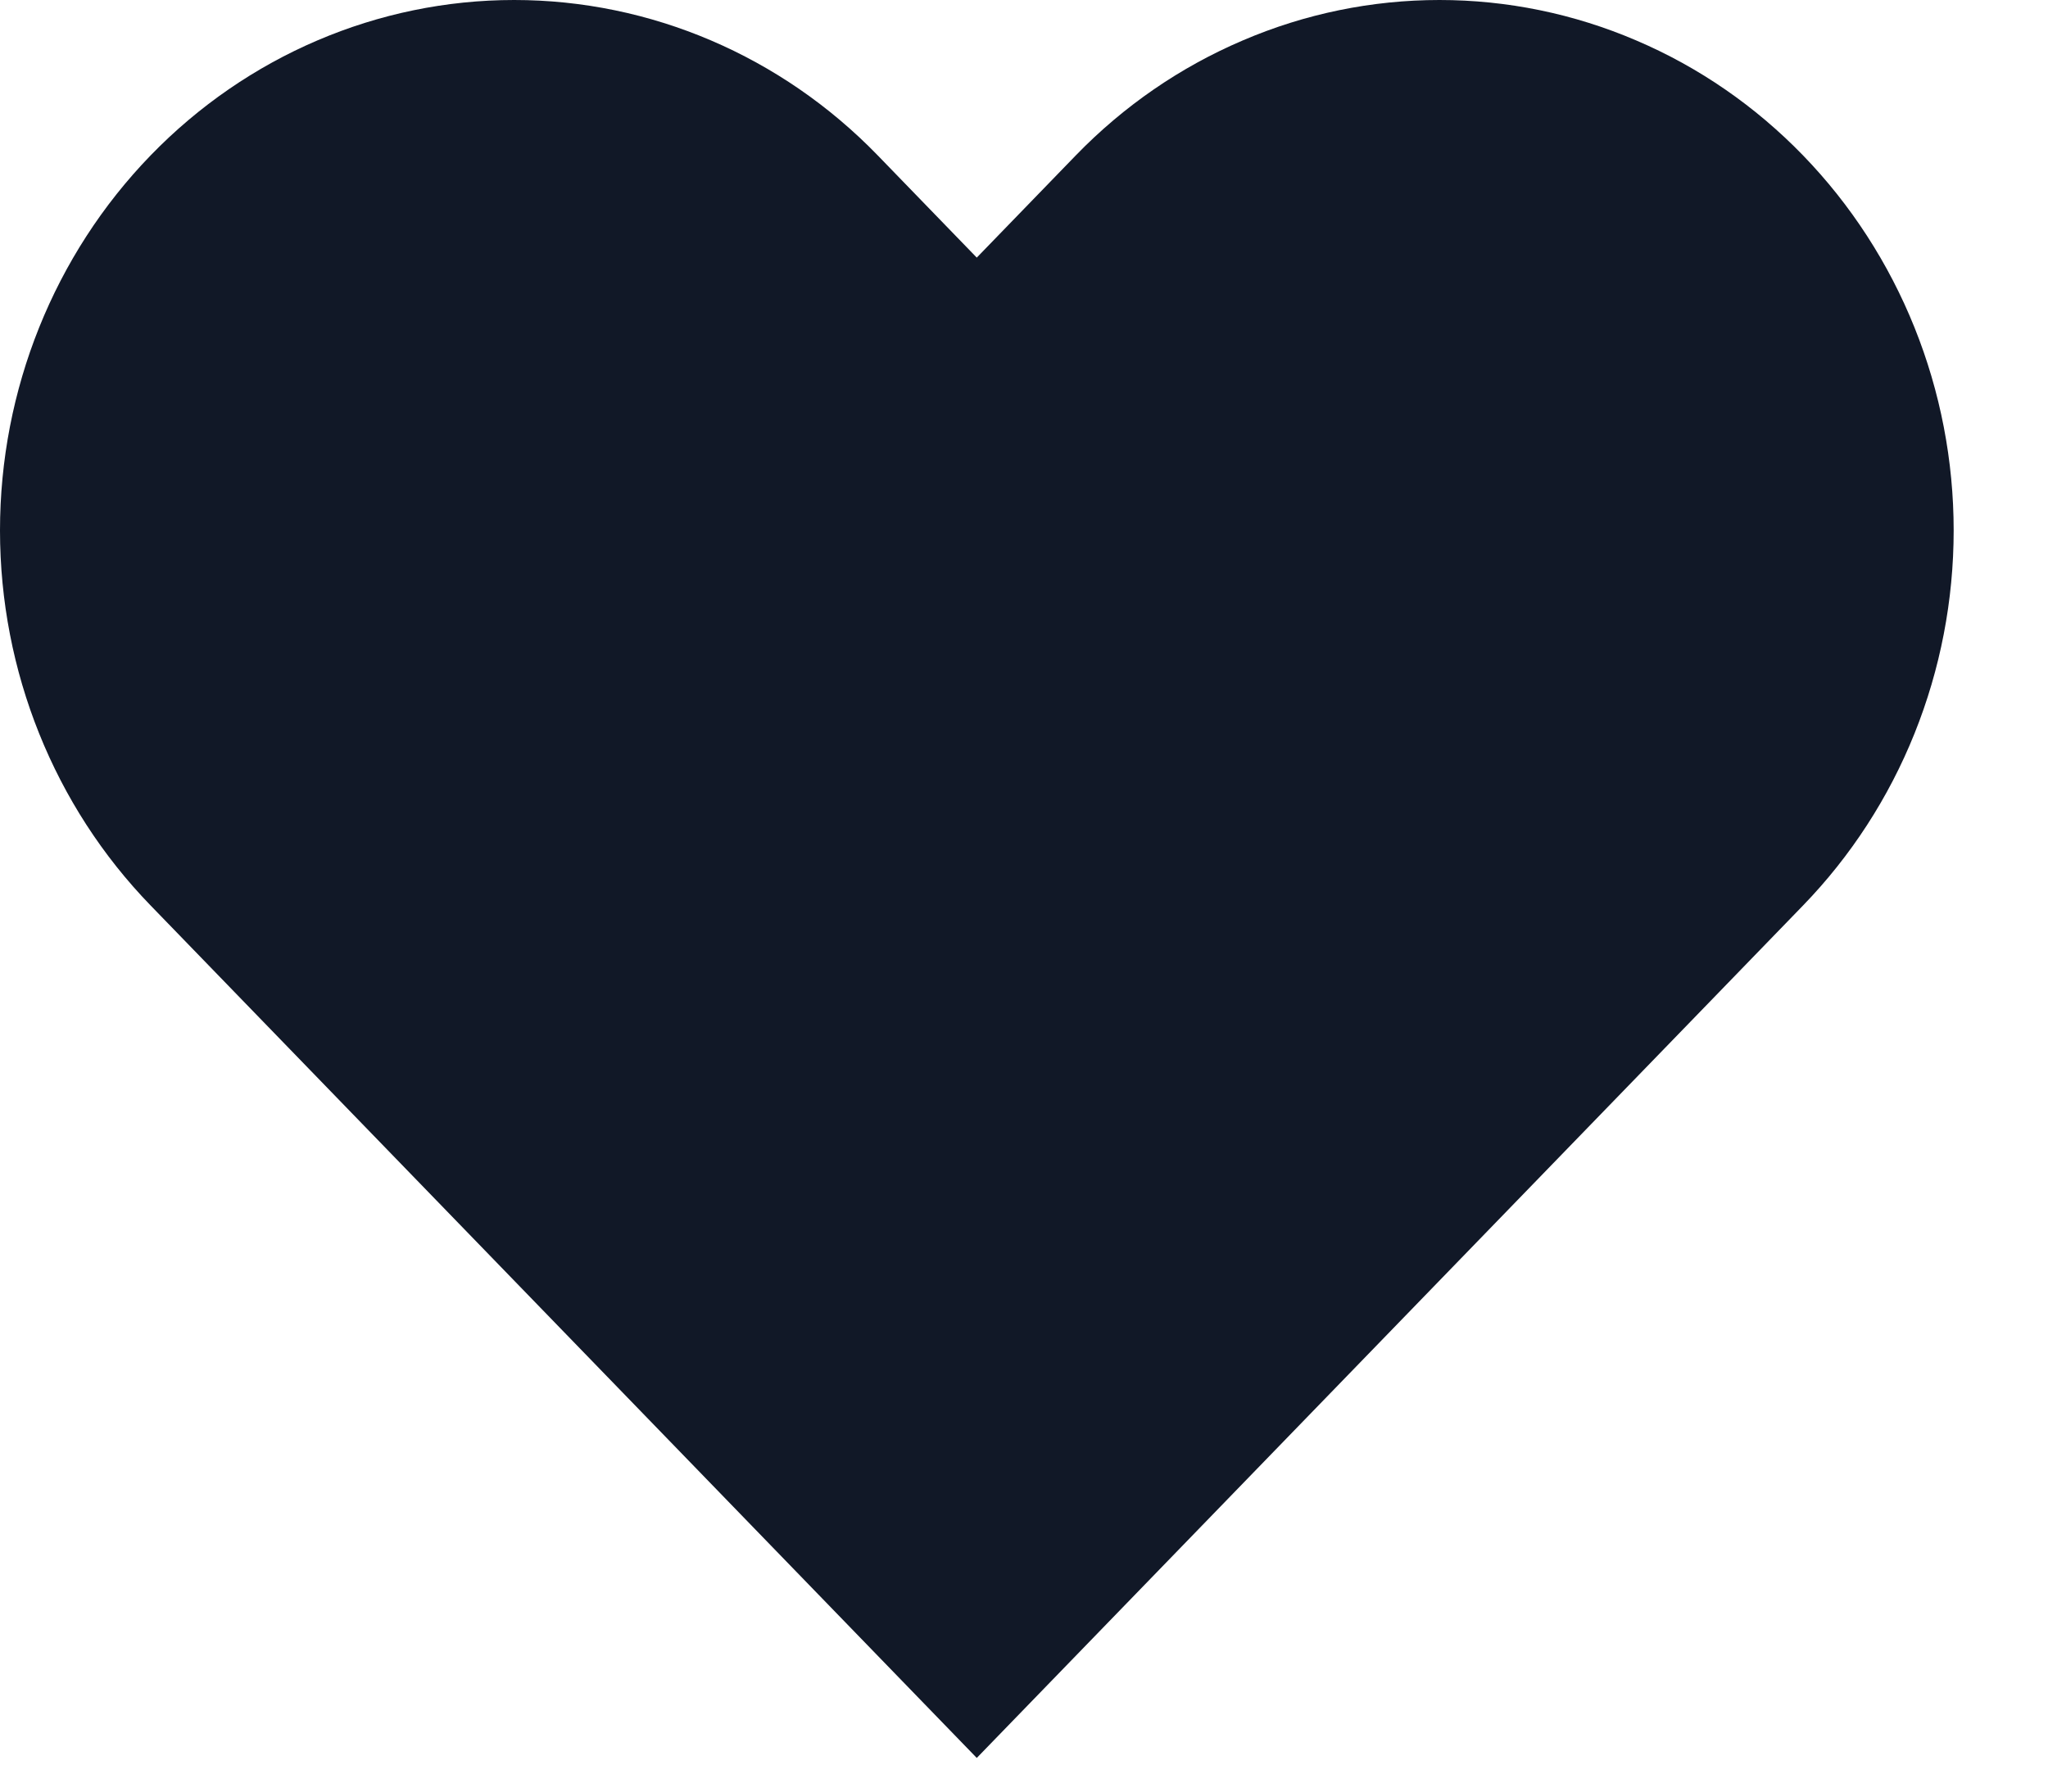 <svg width="16" height="14" viewBox="0 0 16 14" fill="none" xmlns="http://www.w3.org/2000/svg">
<path d="M14.086 1.214C13.713 0.829 13.271 0.524 12.783 0.316C12.296 0.107 11.773 0 11.246 0C10.718 0 10.196 0.107 9.709 0.316C9.221 0.524 8.778 0.829 8.405 1.214L7.631 2.013L6.857 1.214C6.104 0.437 5.082 0 4.017 0C2.952 0 1.93 0.437 1.177 1.214C0.423 1.992 7.93759e-09 3.046 0 4.145C-7.93759e-09 5.245 0.423 6.299 1.177 7.076L1.951 7.875L7.631 13.737L13.312 7.875L14.086 7.076C14.459 6.691 14.755 6.235 14.957 5.732C15.159 5.229 15.263 4.69 15.263 4.145C15.263 3.601 15.159 3.062 14.957 2.559C14.755 2.056 14.459 1.599 14.086 1.214Z" fill="#111827"/>
</svg>
